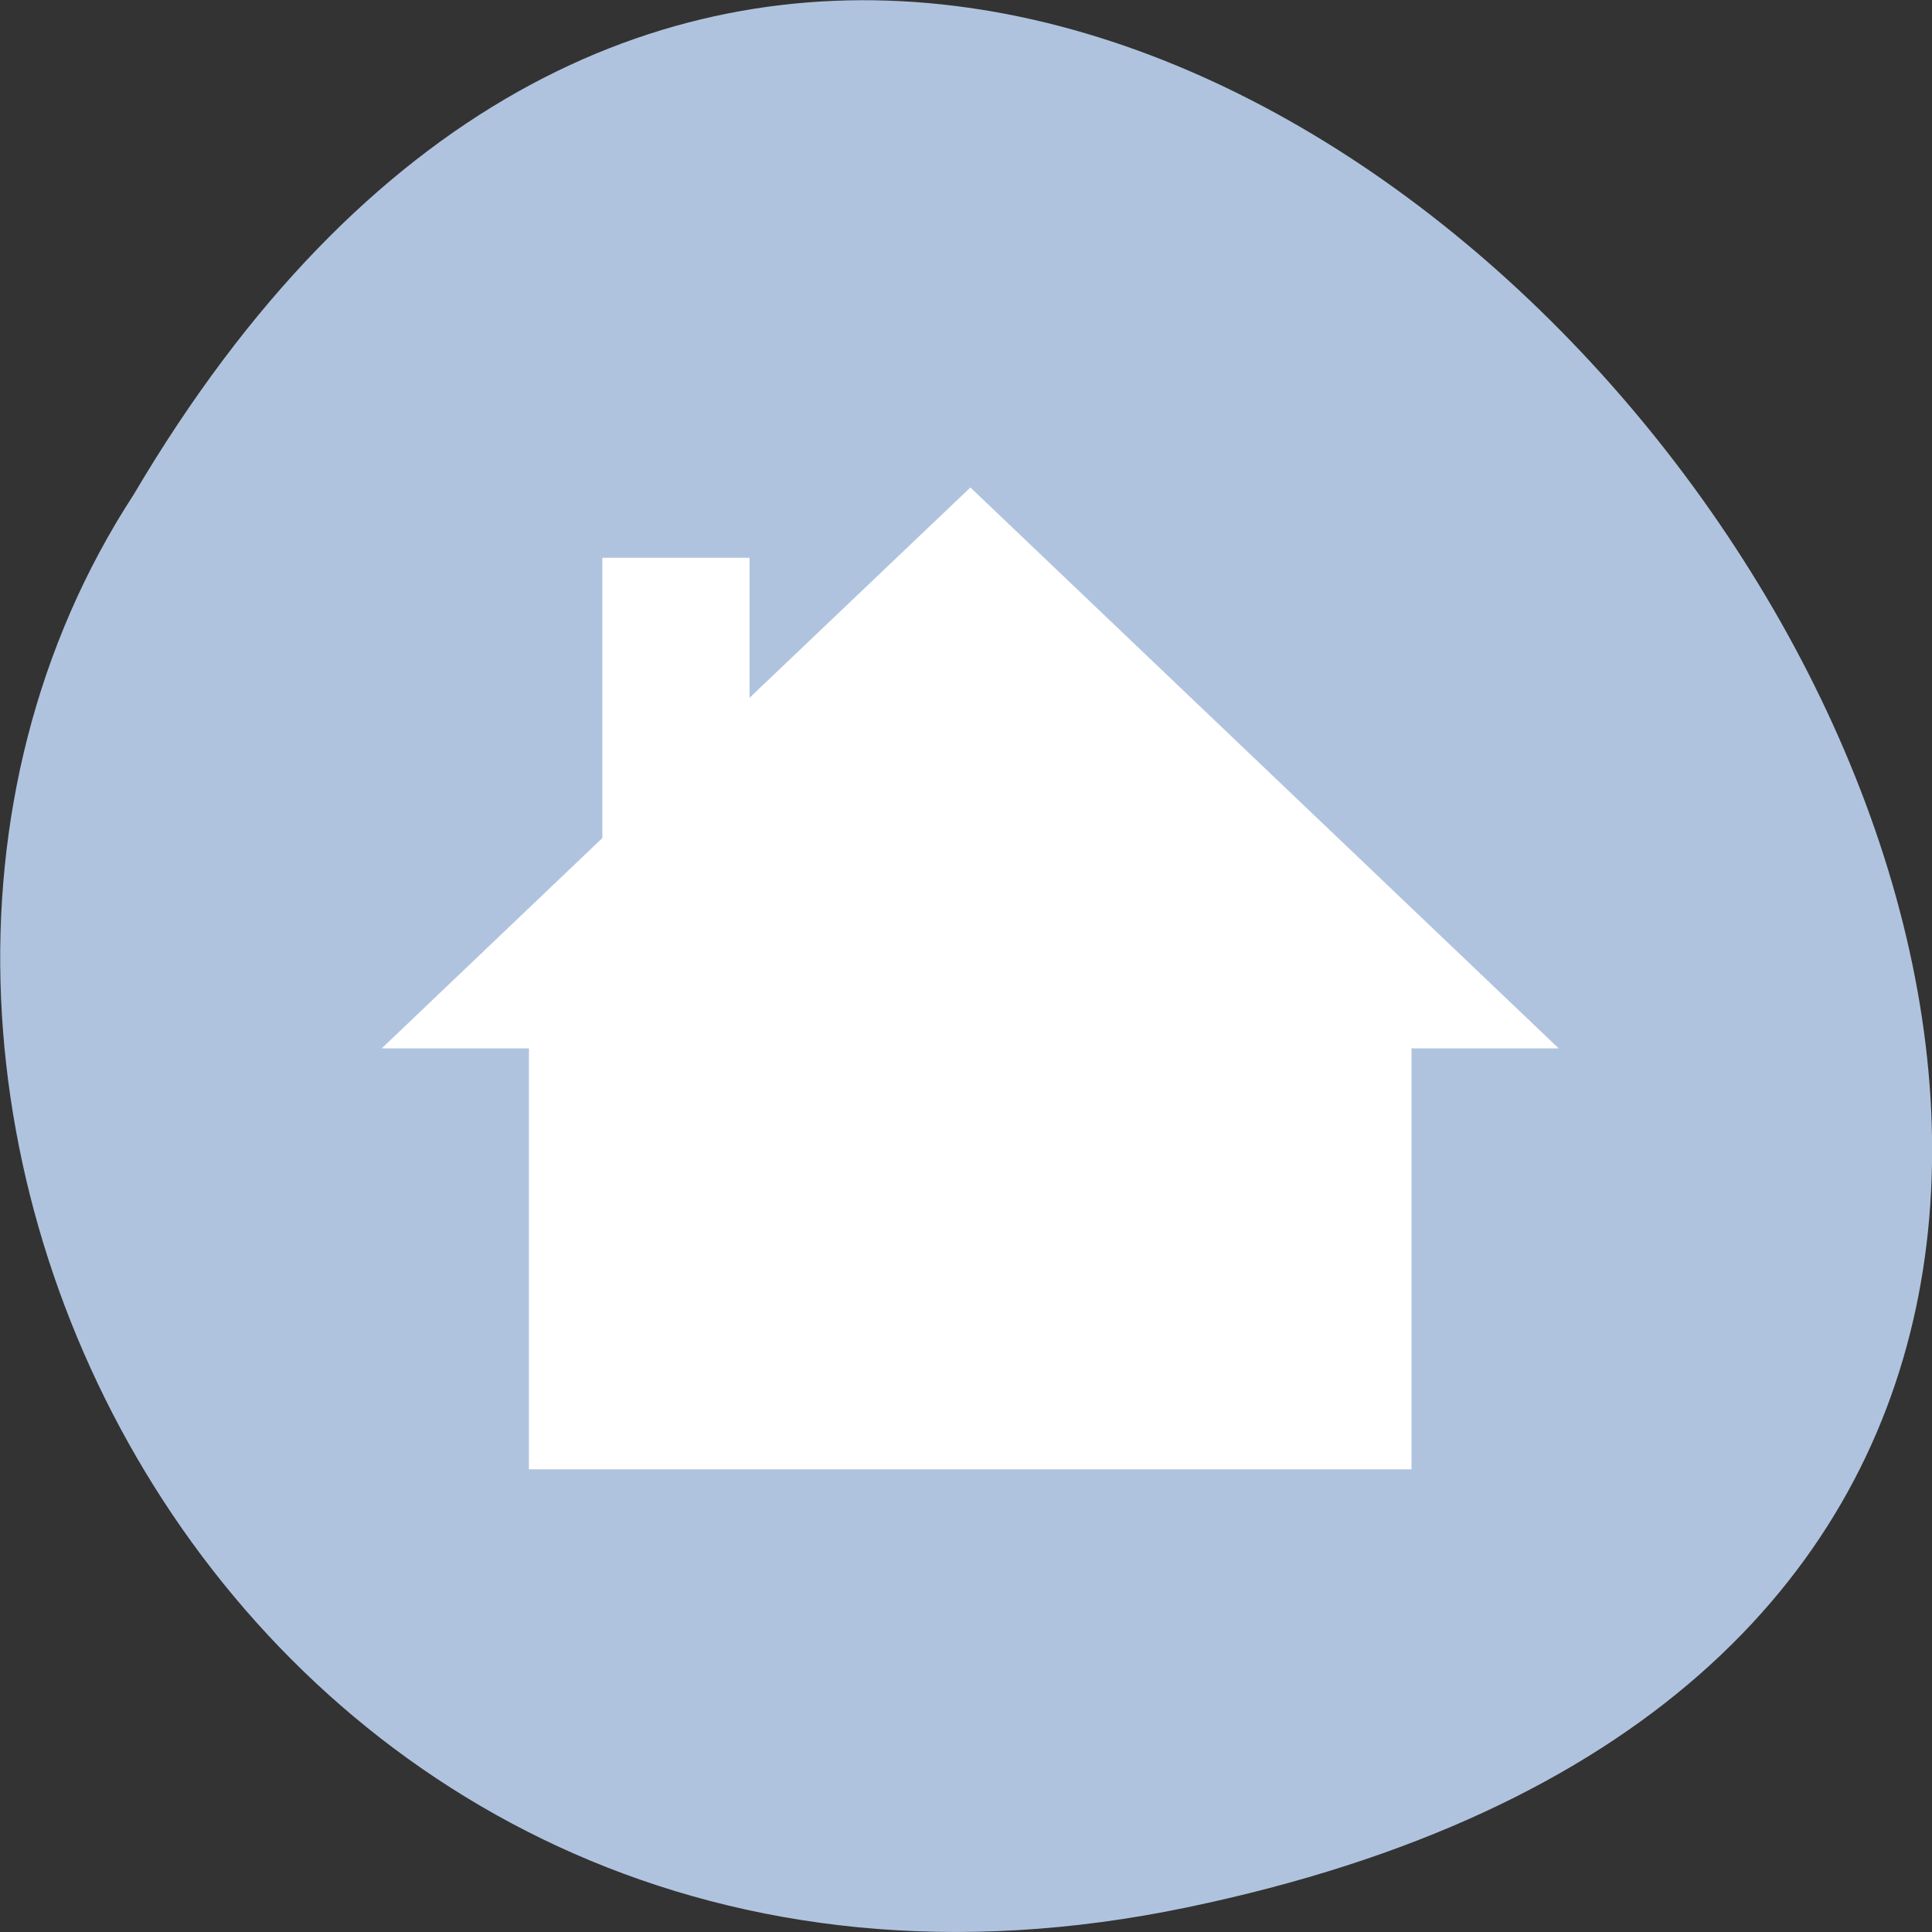 <svg xmlns="http://www.w3.org/2000/svg" viewBox="0 0 22 22"><rect x="0" y="0" width="22" height="22" fill="#333333" stroke="none"/><path d="m 11.234 4.059 l -7.262 6.922 h 1.816 v 5.188 h 10.891 v -5.188 h 1.813 l -2.723 -2.598 v -3.457 h -1.813 v 1.73" fill="#fff"/><path d="m 13.52 21.719 c 20.617 -4.293 -1.52 -33.844 -11.996 -16.09 c -4.492 6.898 1.391 18.305 11.996 16.09" fill="#b0c3de"/><path d="m 11.05 5.551 l 6.699 6.387 h -1.676 v 4.793 h -10.05 v -4.793 h -1.676 l 2.512 -2.395 v -3.191 h 1.676 v 1.594" fill="#fff"/></svg>